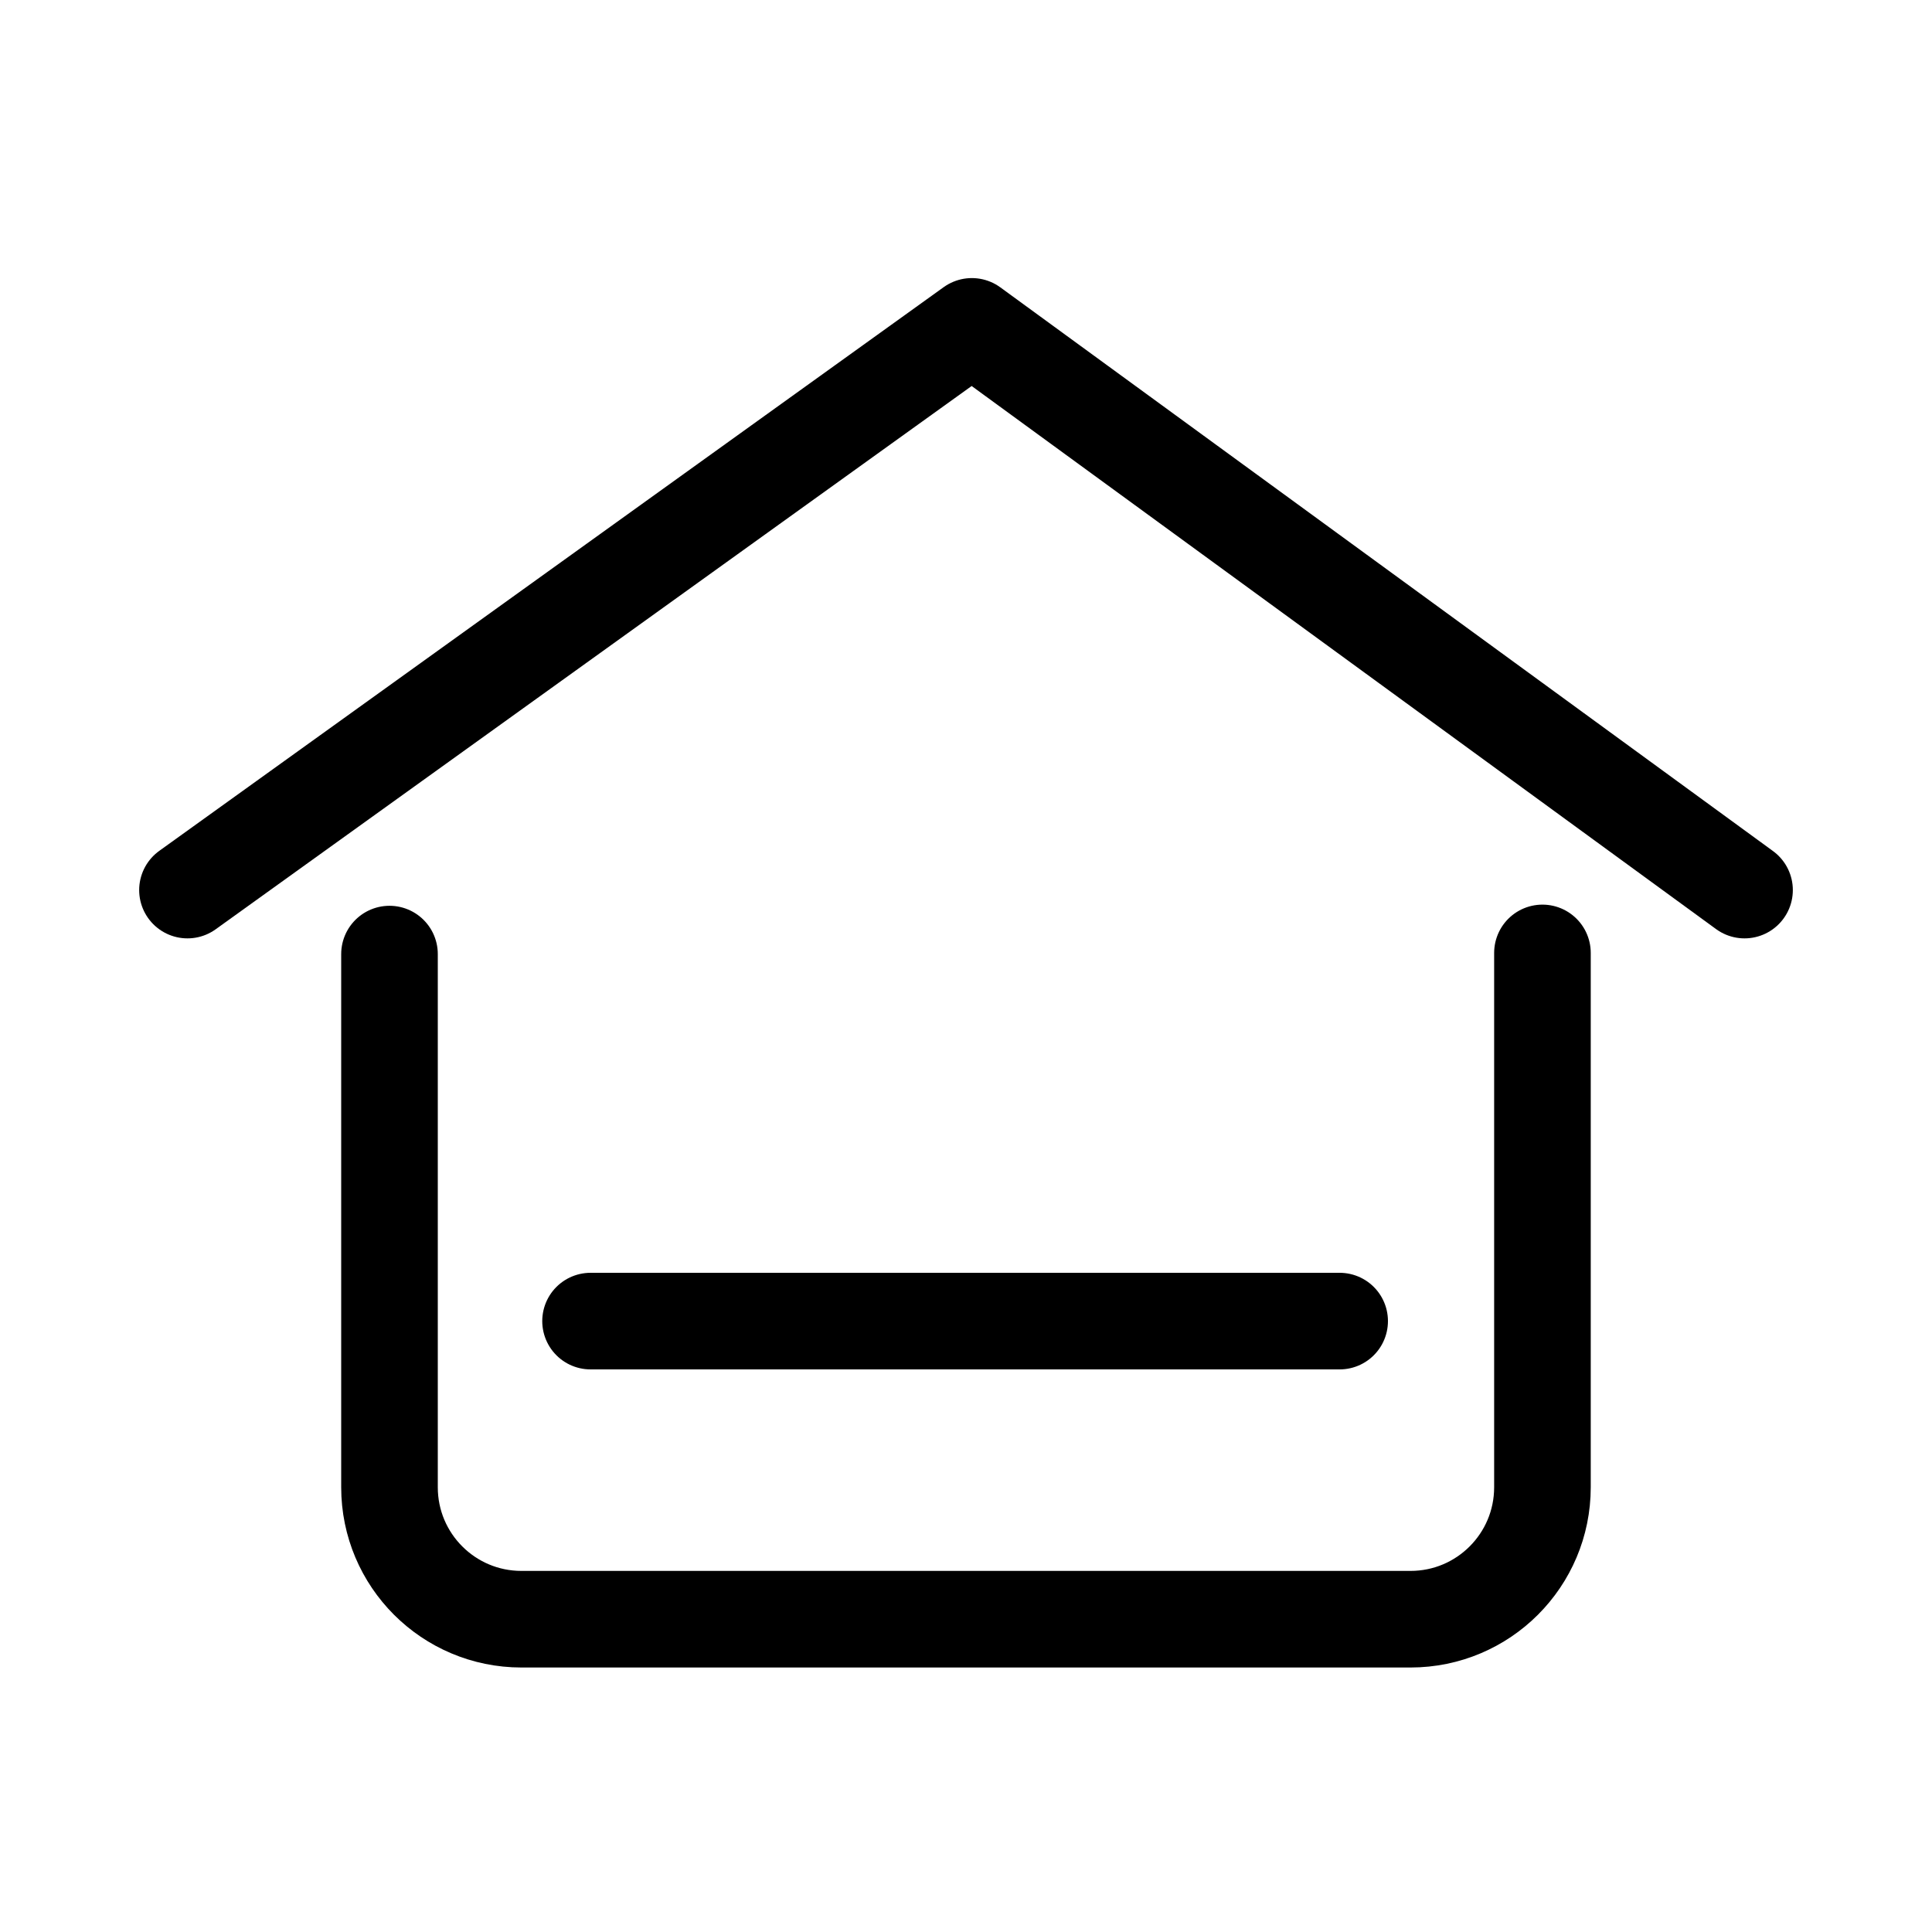 <?xml version="1.0" encoding="UTF-8" standalone="no"?>
<svg
   xmlns:dc="http://purl.org/dc/elements/1.1/"
   xmlns:cc="http://creativecommons.org/ns#"
   xmlns:rdf="http://www.w3.org/1999/02/22-rdf-syntax-ns#"
   xmlns:svg="http://www.w3.org/2000/svg"
   xmlns="http://www.w3.org/2000/svg"
   enable-background="new 0 0 128 128"
   height="30"
   version="1.1"
   viewBox="0 0 30 30"
   width="30"
   xml:space="preserve"
   id="svg2"><defs
     id="defs18" /><path
     id="path4138"
     d="m 9.17,20.514 11.632,0"
     style="fill:none;fill-rule:evenodd;stroke:#000000;stroke-width:1.5;stroke-linecap:round;stroke-linejoin:miter;stroke-miterlimit:4;stroke-dasharray:none;stroke-opacity:1" /><path
     id="path4136"
     d="m 23.951,14.797 0,8.297 c 0,1.132 -0.917,2.049 -2.049,2.049 l -13.805,0 c -1.132,0 -2.049,-0.917 -2.049,-2.049 l 0,-8.279"
     style="fill:none;fill-rule:evenodd;stroke:#000000;stroke-width:1.5;stroke-linecap:round;stroke-linejoin:miter;stroke-miterlimit:4;stroke-dasharray:none;stroke-opacity:1" /><path
     id="path4153"
     d="M 2.911,13.821 15.091,5.068 27.089,13.821"
     style="fill:none;fill-rule:evenodd;stroke:#000000;stroke-width:1.5;stroke-linecap:round;stroke-linejoin:round;stroke-miterlimit:4;stroke-dasharray:none;stroke-opacity:1" /></svg>